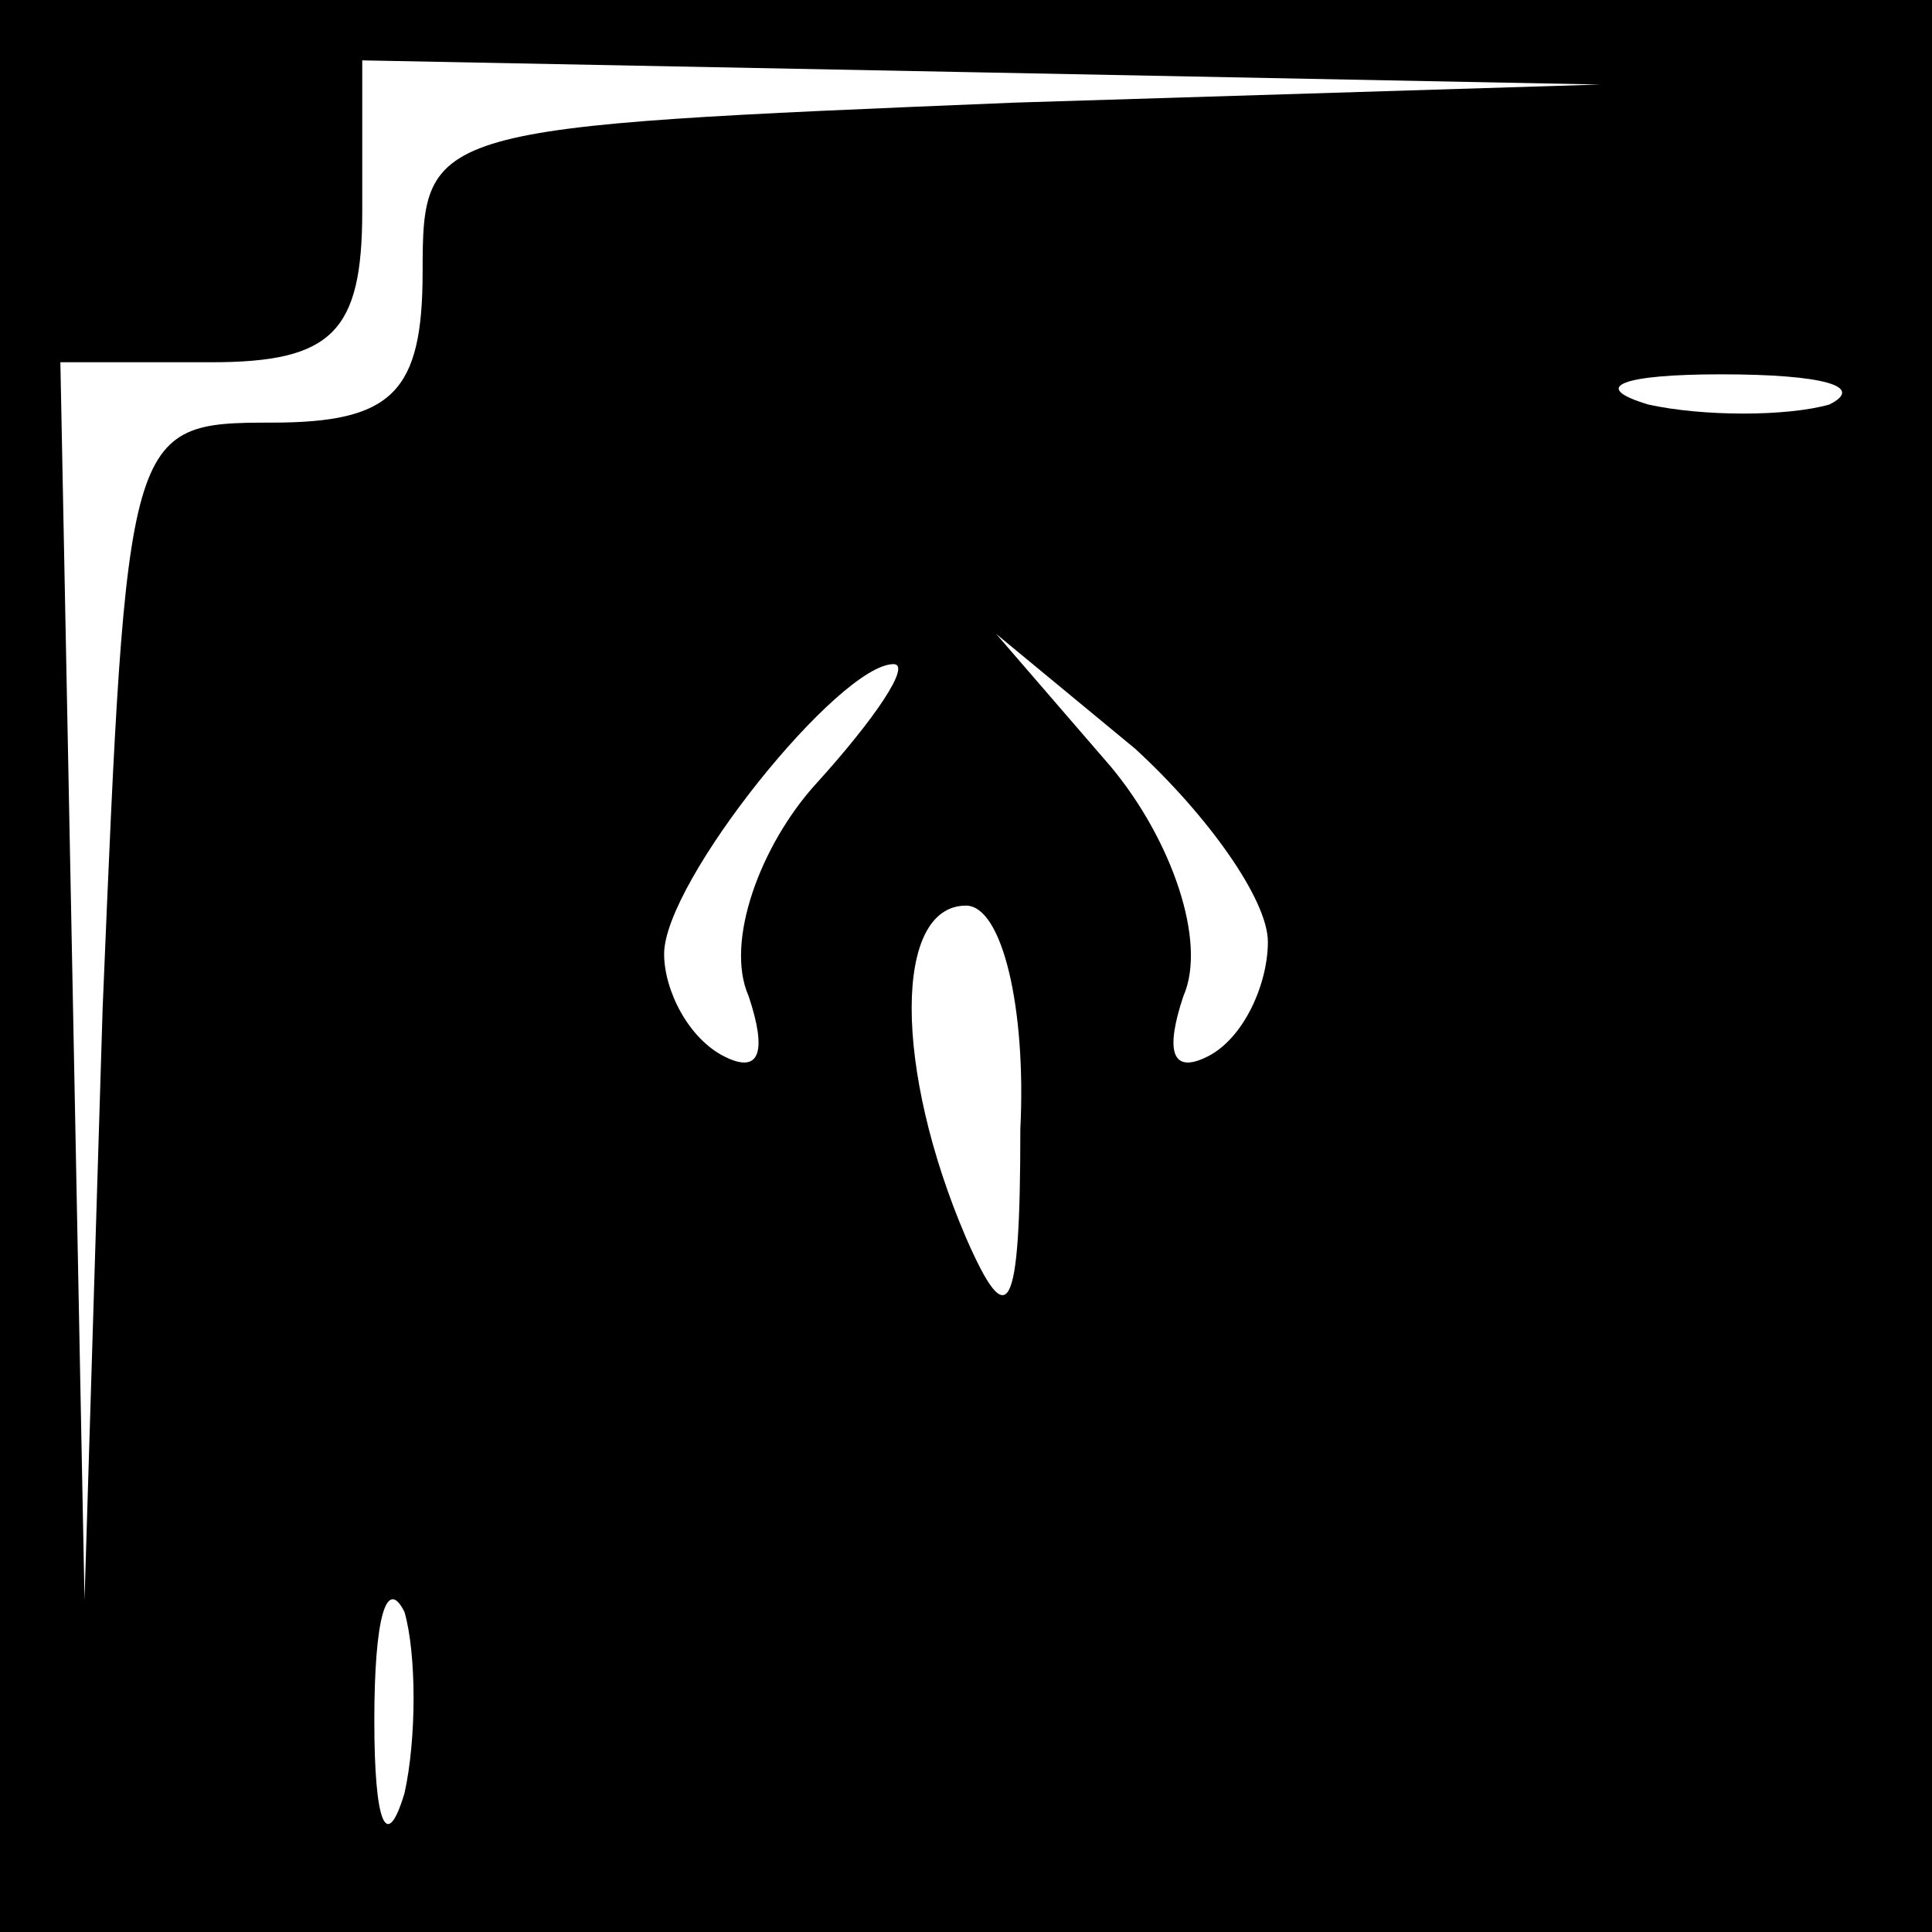 <?xml version="1.0" standalone="no"?>
<!DOCTYPE svg PUBLIC "-//W3C//DTD SVG 20010904//EN"
 "http://www.w3.org/TR/2001/REC-SVG-20010904/DTD/svg10.dtd">
<svg version="1.0" xmlns="http://www.w3.org/2000/svg"
 width="32pt" height="32pt" viewBox="0 0 32 32"
 preserveAspectRatio="xMidYMid meet">
<rect x="0" y="0" width="32" height="32" fill="#808080" stroke="none"/>
<g transform="translate(0,32) scale(0.1,-0.1)"
fill="#000000" stroke="none">
<path fill="#000000" stroke="none" d="M0 160 l0 -160 160 0 160 0 0 160 0
160 -160 0 -160 0 0 -160z"/>
<path fill="#ffffff" stroke="none" d="M168 303 c-97 -4 -98 -4 -98 -28 0 -20
-5 -25 -25 -25 -24 0 -24 -1 -28 -97 l-3 -98 -2 103 -2 102 25 0 c20 0 25 5
25 25 l0 25 103 -2 102 -2 -97 -3z"/>
<path fill="#ffffff" stroke="none" d="M303 253 c-7 -2 -21 -2 -30 0 -10 3 -4
5 12 5 17 0 24 -2 18 -5z"/>
<path fill="#ffffff" stroke="none" d="M135 190 c-9 -10 -15 -26 -11 -35 3 -9
2 -13 -4 -10 -6 3 -10 11 -10 17 0 12 29 48 38 48 3 0 -3 -9 -13 -20z"/>
<path fill="#ffffff" stroke="none" d="M210 164 c0 -7 -4 -16 -10 -19 -6 -3
-7 1 -4 10 4 9 -2 26 -12 38 l-19 22 23 -19 c12 -11 22 -25 22 -32z"/>
<path fill="#ffffff" stroke="none" d="M169 133 c0 -31 -2 -34 -9 -18 -12 28
-12 55 0 55 6 0 10 -17 9 -37z"/>
<path fill="#ffffff" stroke="none" d="M67 23 c-3 -10 -5 -5 -5 12 0 17 2 24
5 18 2 -7 2 -21 0 -30z"/>
</g>
</svg>

